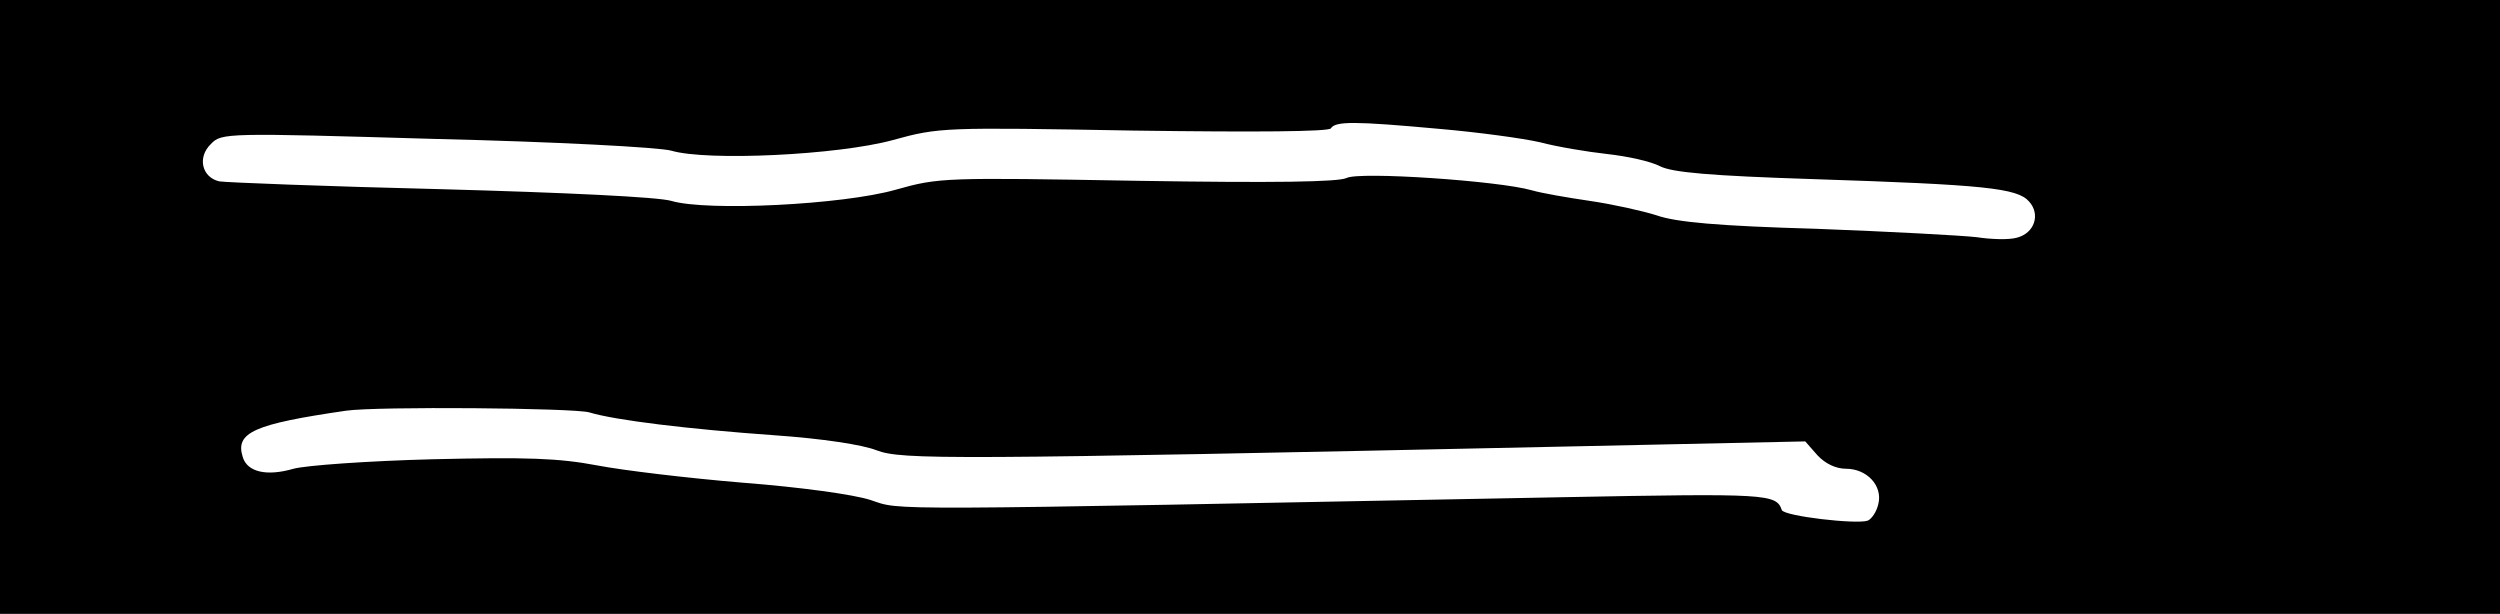 <?xml version="1.0" standalone="no"?>
<!DOCTYPE svg PUBLIC "-//W3C//DTD SVG 20010904//EN"
 "http://www.w3.org/TR/2001/REC-SVG-20010904/DTD/svg10.dtd">
<svg version="1.0" xmlns="http://www.w3.org/2000/svg"
 width="448pt" height="110pt" viewBox="0 0 448 110"
 preserveAspectRatio="xMidYMid meet">

<g transform="translate(0,110) scale(0.1,-0.1)"
fill="#000000" stroke="none">
<path d="M0 550 l0 -550 2240 0 2240 0 0 550 0 550 -2240 0 -2240 0 0 -550z
m2580 319 c69 -6 150 -17 180 -24 30 -8 84 -17 120 -21 36 -4 78 -13 95 -22
22 -11 89 -17 275 -23 306 -10 365 -16 386 -40 21 -23 10 -57 -22 -65 -14 -4
-46 -3 -72 1 -26 3 -155 10 -287 15 -177 5 -252 12 -286 24 -25 8 -79 20 -120
26 -41 6 -87 14 -104 19 -59 17 -310 34 -332 22 -15 -7 -126 -9 -374 -5 -347
6 -356 6 -434 -16 -95 -27 -338 -39 -402 -20 -23 7 -192 15 -413 21 -206 5
-385 12 -397 14 -31 7 -40 43 -15 67 19 20 27 20 403 9 213 -5 401 -15 422
-21 64 -19 298 -8 397 19 83 23 92 23 432 17 218 -3 349 -2 353 4 8 13 42 13
195 -1z m-1524 -508 c46 -14 177 -30 332 -41 86 -6 158 -17 183 -27 45 -17
125 -17 1244 7 l420 9 22 -25 c14 -15 33 -24 51 -24 38 0 66 -31 58 -63 -3
-14 -12 -27 -19 -30 -20 -7 -150 8 -154 19 -10 29 -25 30 -393 23 -1244 -24
-1183 -24 -1240 -5 -31 10 -126 23 -229 31 -97 8 -214 22 -261 31 -69 13 -125
15 -295 11 -116 -3 -227 -11 -249 -17 -48 -14 -83 -6 -91 21 -14 44 20 59 185
83 55 8 409 5 436 -3z"/>
</g>
</svg>

